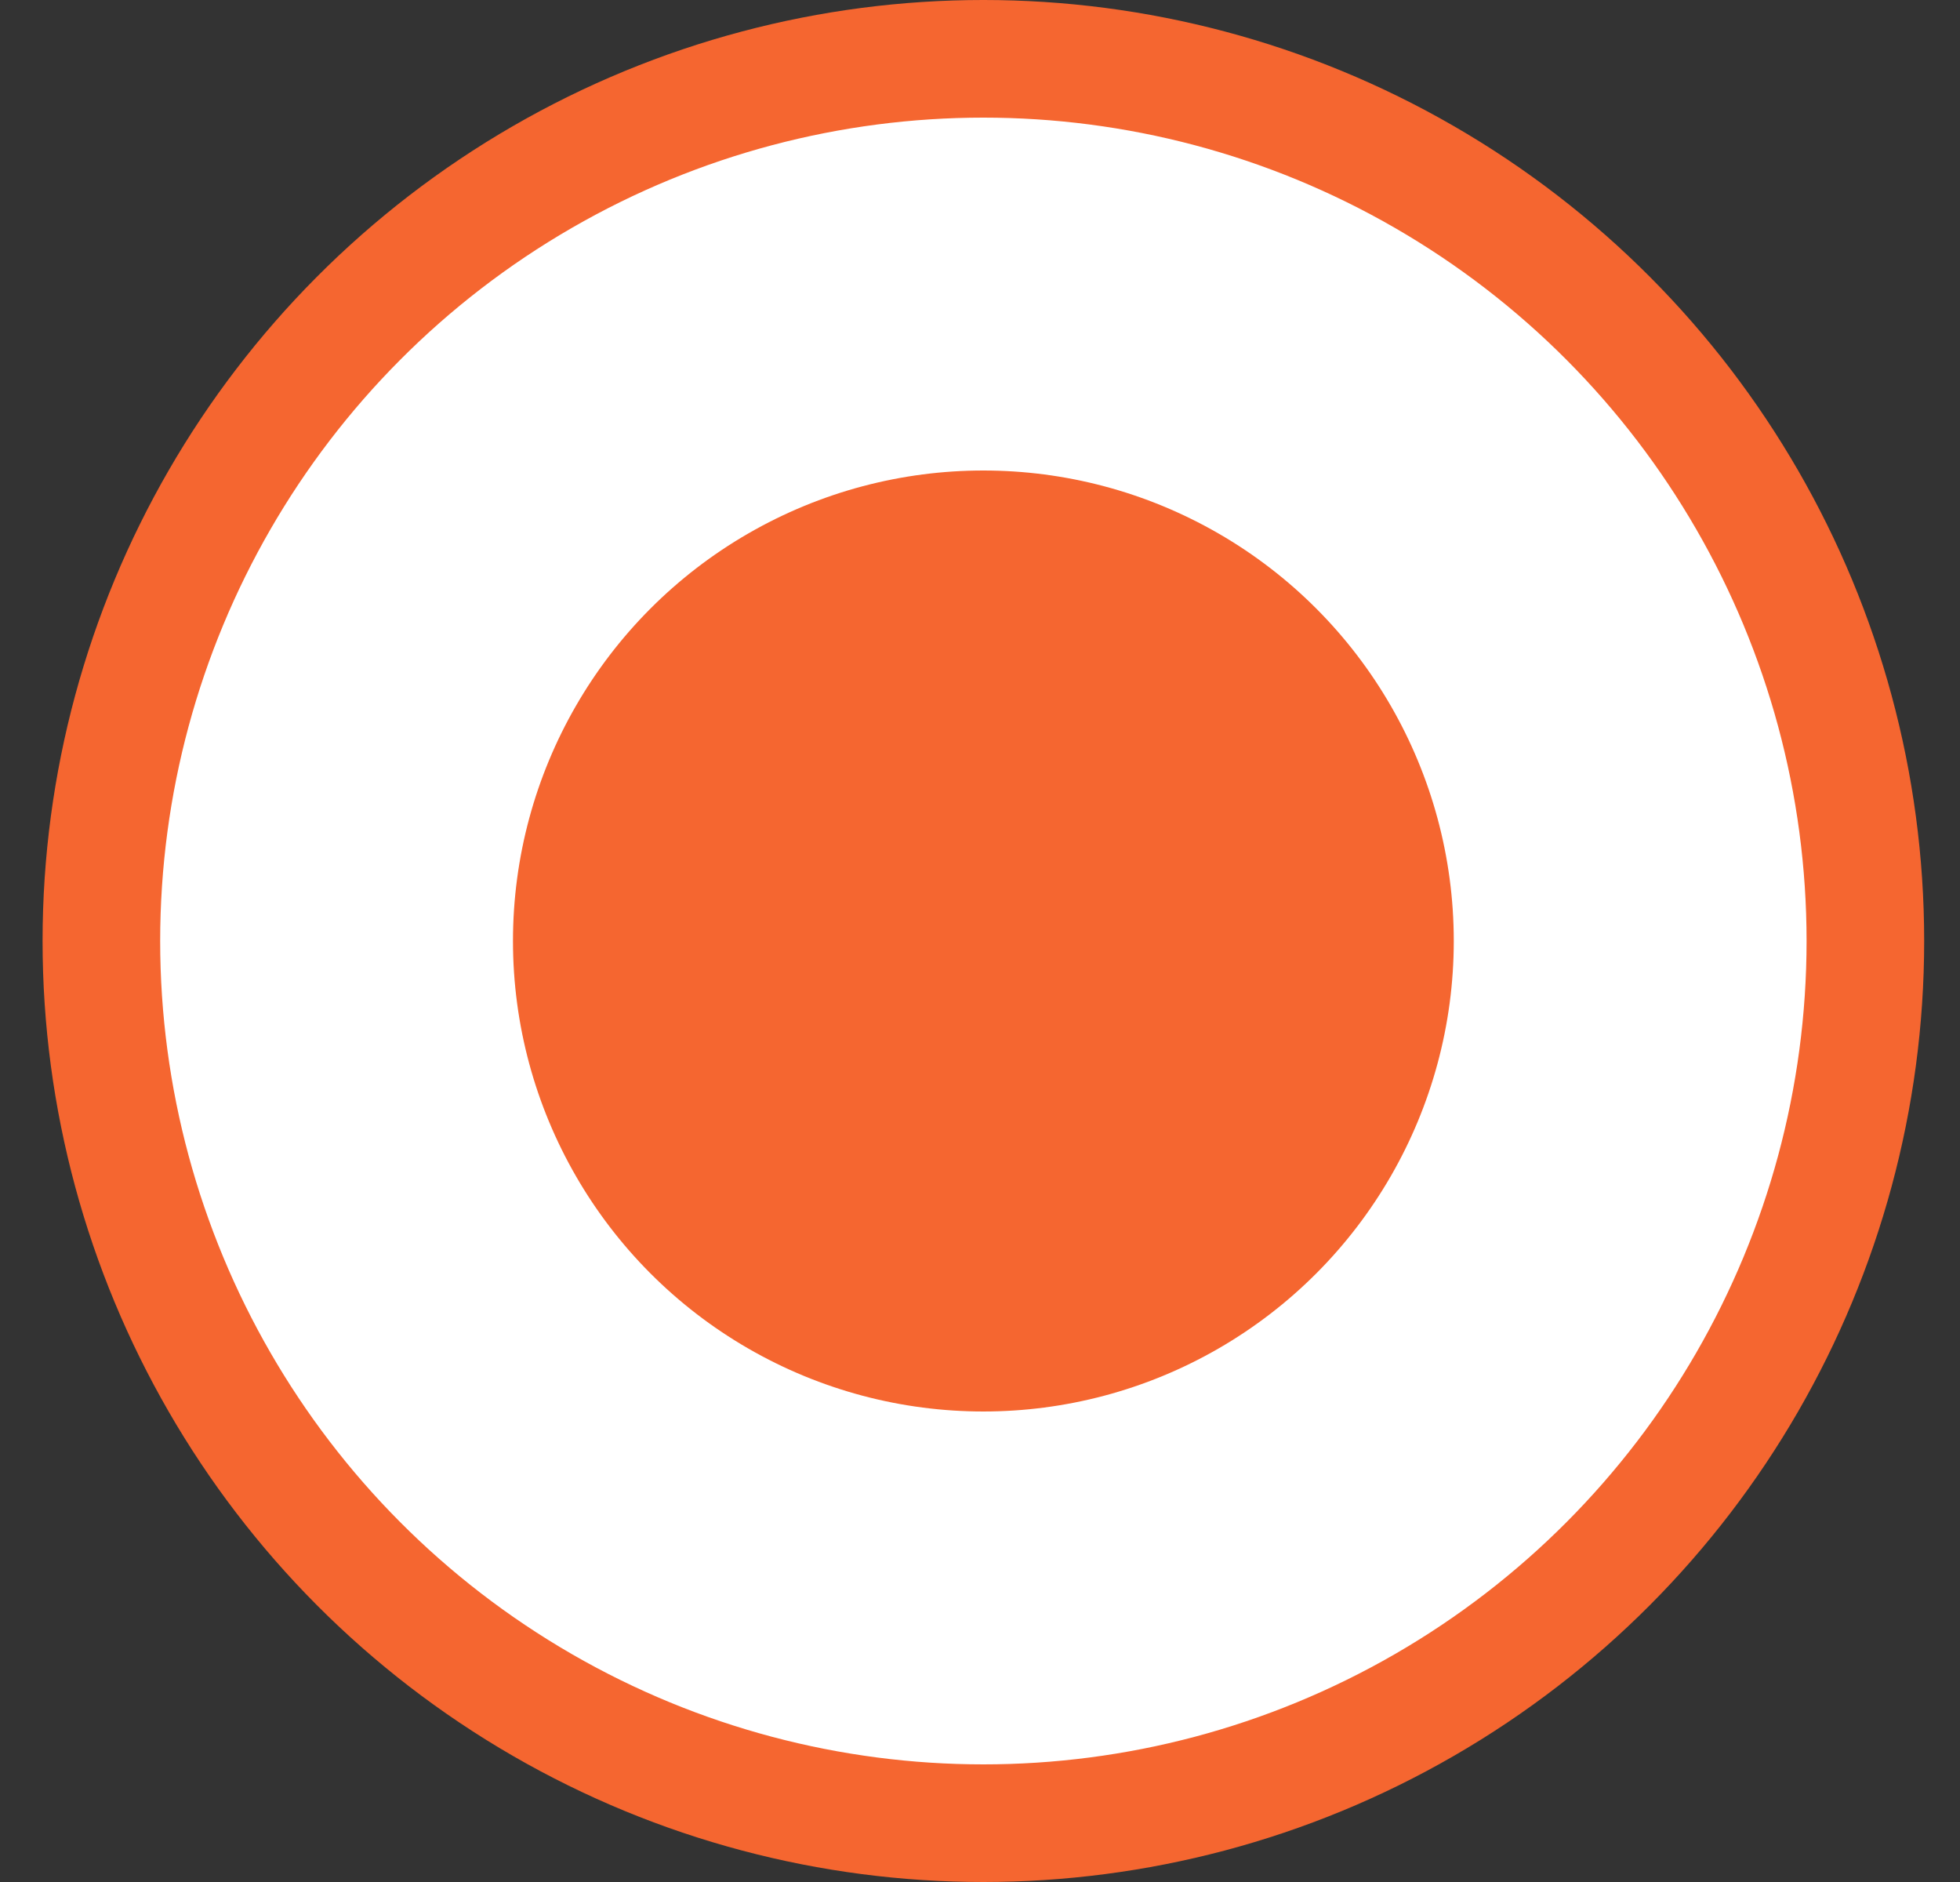<svg width="25" height="24" viewBox="0 0 25 24" fill="none" xmlns="http://www.w3.org/2000/svg">
<rect x="0" y="0" width="25" height="24" fill="#333333" stroke="none"/>
<circle cx="12.543" cy="12" r="11.25" fill="white" stroke="#F56630" stroke-width="1.5"/>
<circle cx="12.543" cy="12" r="6" fill="#F56630"/>
</svg>
